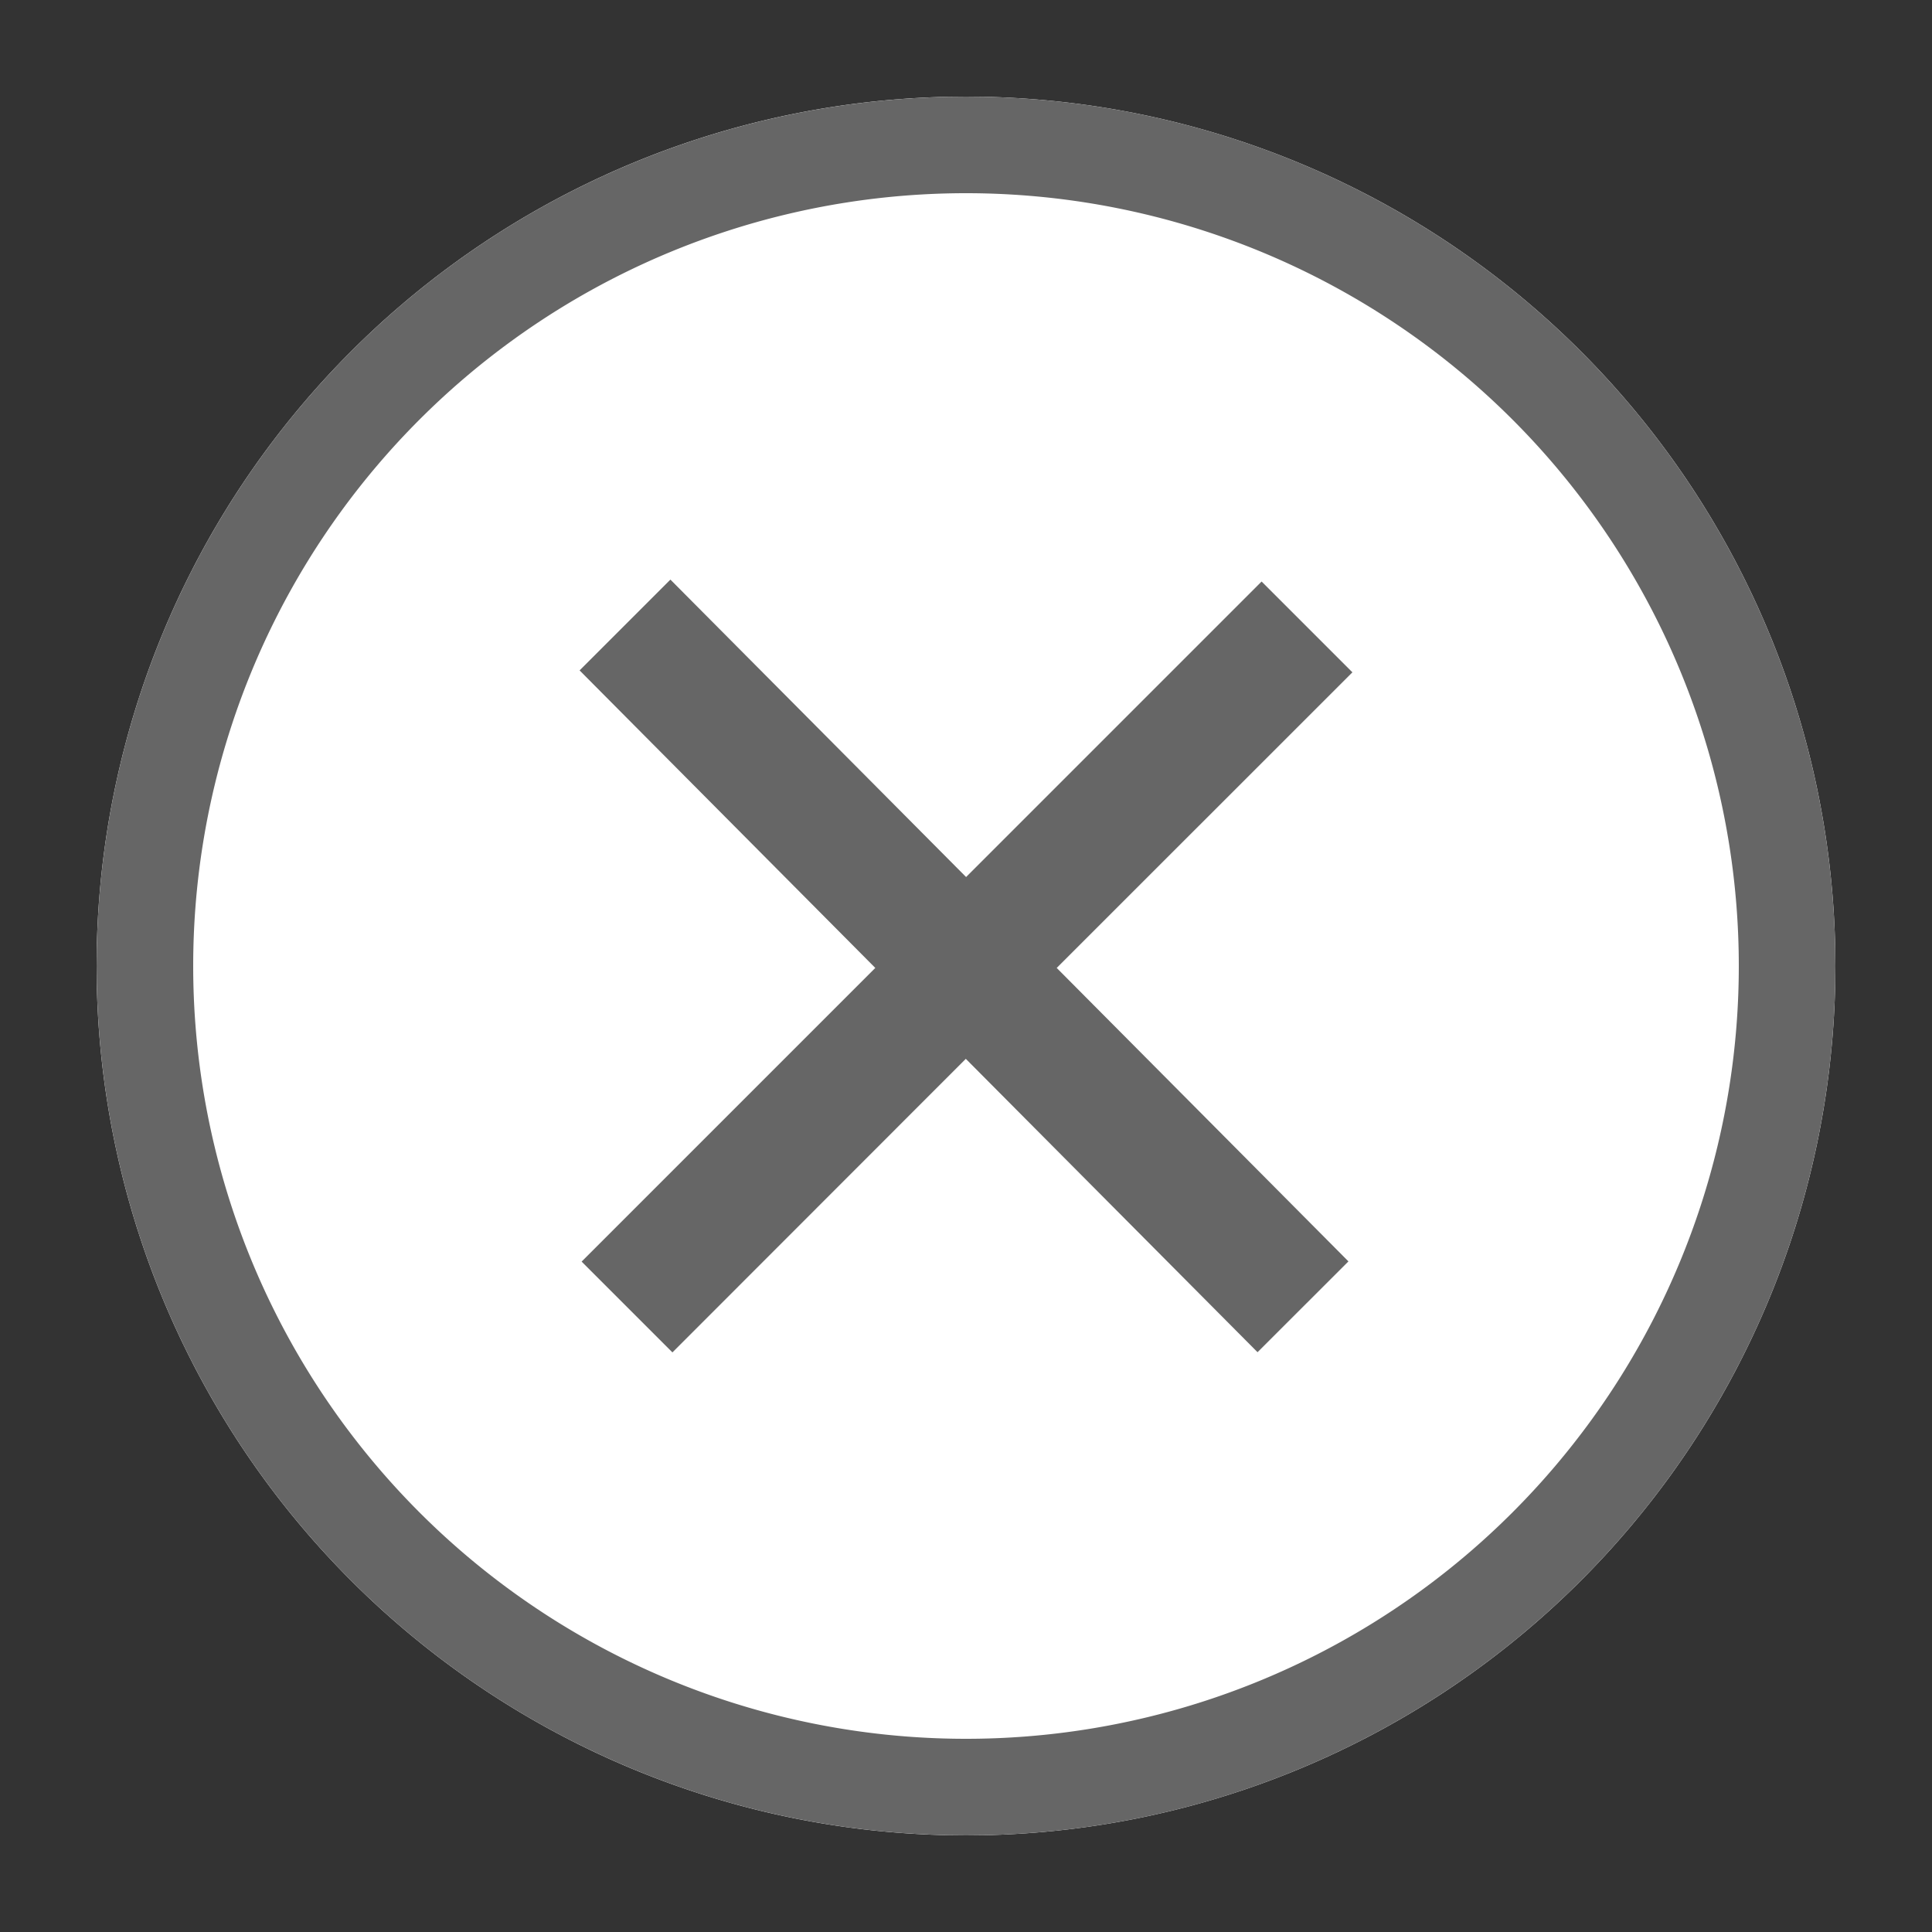 <svg xmlns="http://www.w3.org/2000/svg" width="20" height="20" viewBox="0 0 20 20"><rect x="0" y="0" width="20" height="20" fill="#333333" stroke="none"/><defs><clipPath id="aqdka"><path fill="#fff" d="M10 1a9 9 0 1 1 0 18 9 9 0 0 1 0-18z"/></clipPath></defs><g><g><g><path fill="#fff" d="M10 1a9 9 0 1 1 0 18 9 9 0 0 1 0-18z"/><path fill="none" stroke="#666" stroke-linecap="round" stroke-linejoin="round" stroke-miterlimit="20" stroke-width="2" d="M10 1a9 9 0 1 1 0 18 9 9 0 0 1 0-18z" clip-path="url(&quot;#aqdka&quot;)"/></g><g><path fill="#666" d="M6 6.94L6.94 6l3.061 3.079L13.06 6.02l.94.94-3.061 3.06 3.02 3.038-.941.94-3.02-3.037L6.961 14l-.94-.94 3.04-3.04z"/></g></g></g></svg>